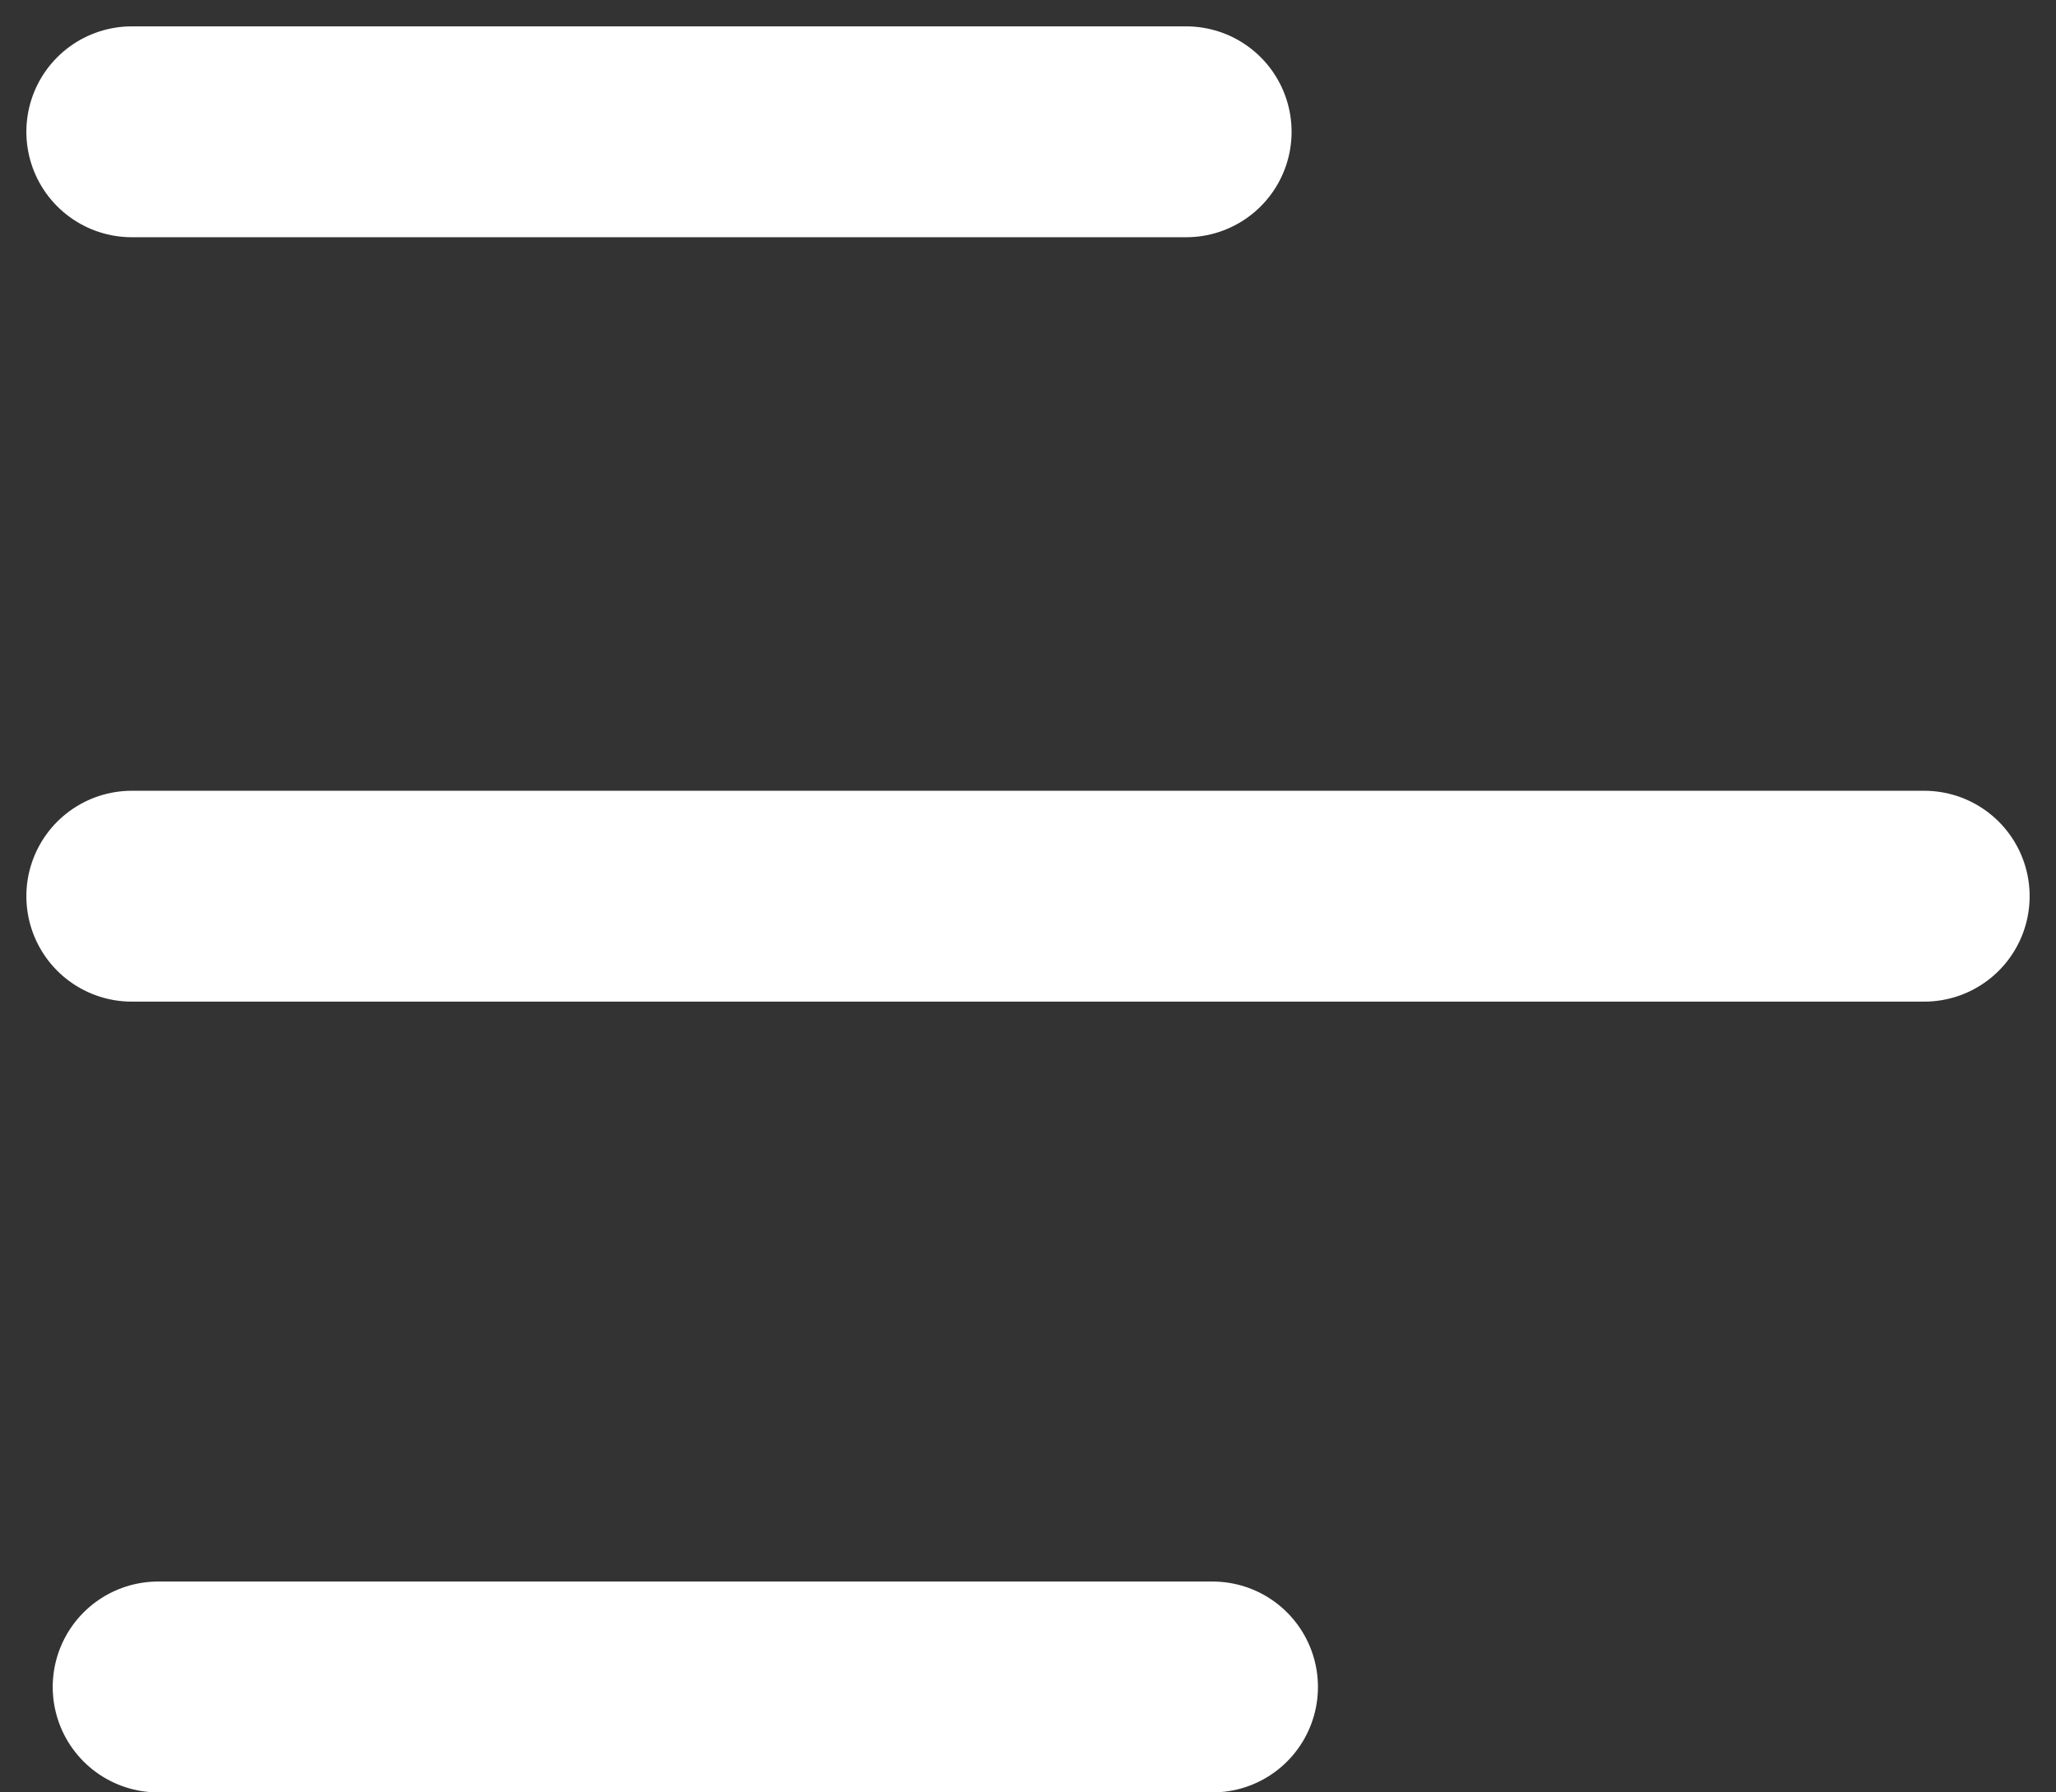 <svg width="39" height="34" viewBox="0 0 39 34" fill="none" xmlns="http://www.w3.org/2000/svg">
<rect x="0" y="0" width="39" height="34" fill="#333333" stroke="none"/>
<path d="M2.5 2.5H22.5" stroke="white" stroke-width="4" stroke-linecap="round" stroke-linejoin="round"/>
<path d="M2.5 17H36.5" stroke="white" stroke-width="4" stroke-linecap="round" stroke-linejoin="round"/>
<path d="M3 32H23" stroke="white" stroke-width="4" stroke-linecap="round" stroke-linejoin="round"/>
</svg>
